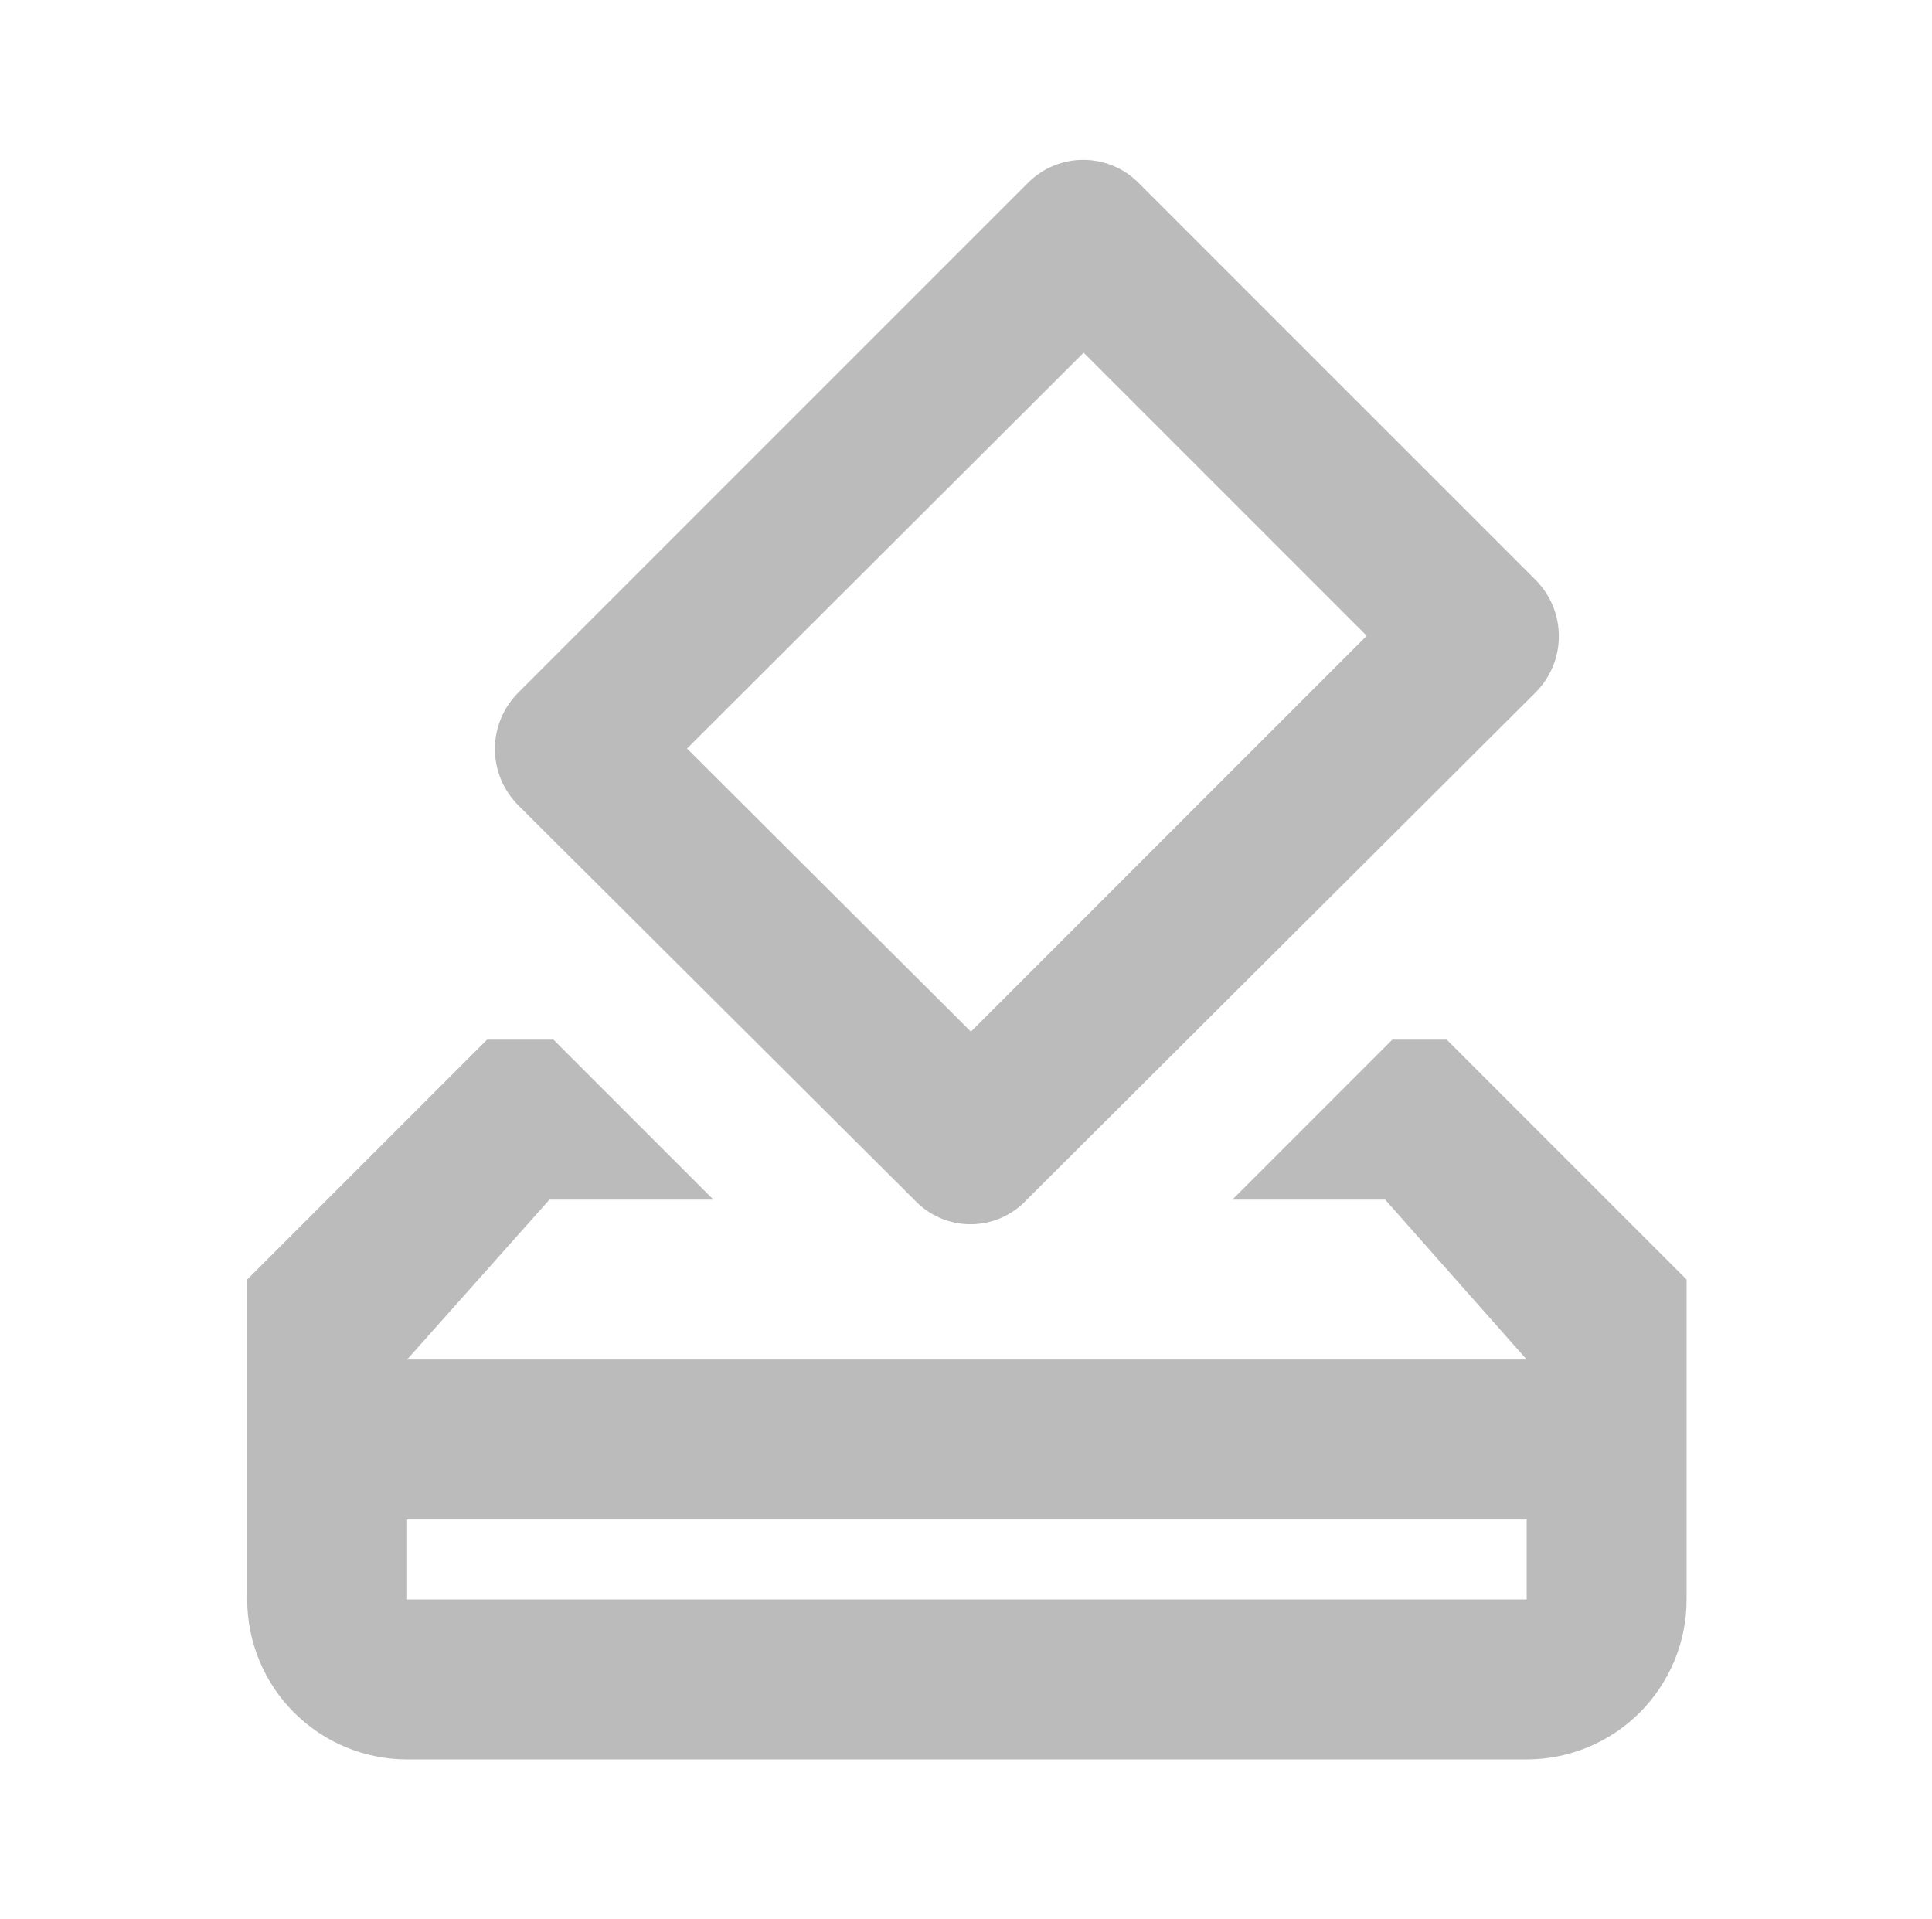 <svg width="151" height="150" viewBox="0 0 151 150" fill="none" xmlns="http://www.w3.org/2000/svg">
<path d="M113.07 81.251L131.82 100.001V125.001C131.82 128.316 130.503 131.495 128.159 133.839C125.815 136.184 122.636 137.501 119.32 137.501H31.82C28.505 137.501 25.326 136.184 22.982 133.839C20.637 131.495 19.32 128.316 19.32 125.001V100.001L38.07 81.251H43.258L55.758 93.751H42.945L31.82 106.251H119.32L108.258 93.751H96.32L108.82 81.251H113.07ZM119.32 125.001V118.751H31.82V125.001H119.32ZM71.445 93.751L40.508 62.938C39.928 62.36 39.469 61.673 39.155 60.917C38.842 60.161 38.68 59.35 38.68 58.532C38.68 57.713 38.842 56.903 39.155 56.147C39.469 55.391 39.928 54.704 40.508 54.126L80.32 14.313C80.893 13.731 81.576 13.27 82.33 12.957C83.084 12.645 83.892 12.486 84.709 12.492C85.525 12.498 86.331 12.668 87.081 12.991C87.83 13.315 88.506 13.786 89.07 14.376L120.008 45.313C122.445 47.751 122.445 51.688 120.008 54.126L80.258 93.751C79.696 94.358 79.015 94.843 78.256 95.175C77.498 95.507 76.679 95.678 75.852 95.678C75.024 95.678 74.205 95.507 73.447 95.175C72.689 94.843 72.007 94.358 71.445 93.751ZM84.695 27.563L53.695 58.501L75.883 80.626L106.82 49.688L84.695 27.563Z" fill="#BBBBBB"/>
</svg>
